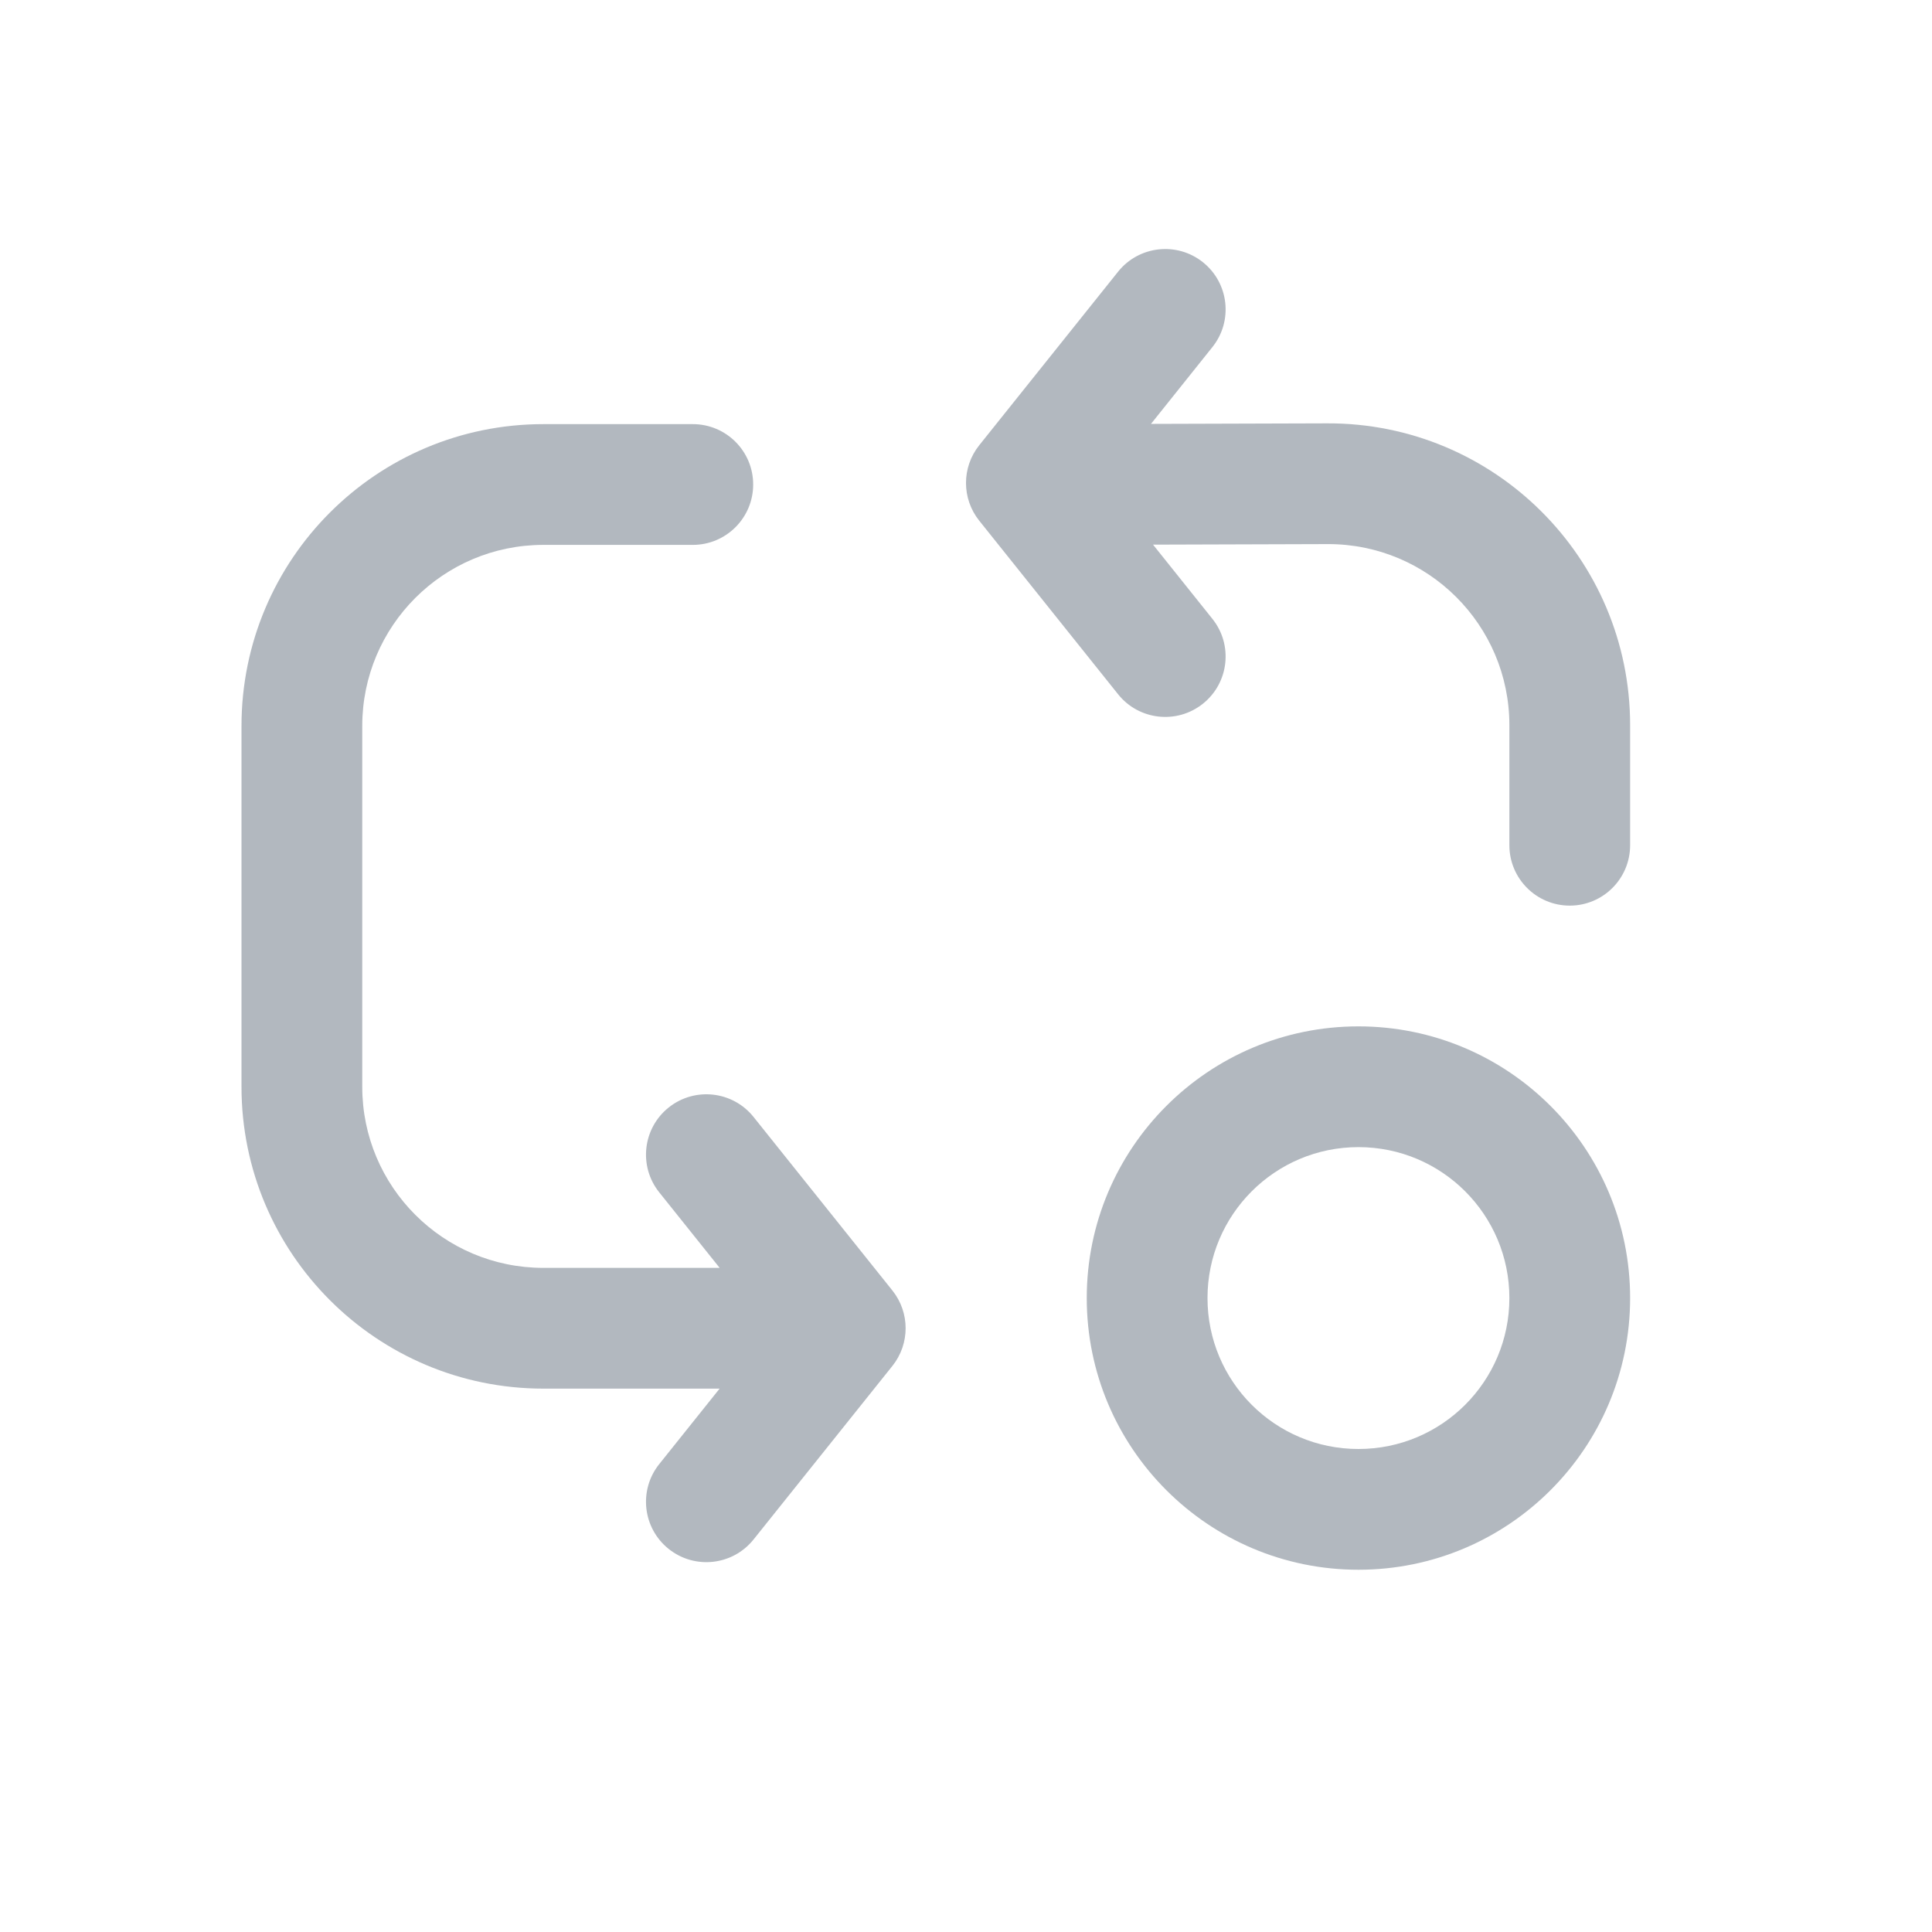 <svg width="32" height="32" viewBox="0 0 32 32" fill="none" xmlns="http://www.w3.org/2000/svg">
<path d="M19.925 4.344C19.494 3.999 18.864 4.069 18.519 4.5L16.219 7.375C15.927 7.74 15.927 8.259 16.219 8.624L18.519 11.499C18.864 11.931 19.494 12 19.925 11.655C20.356 11.31 20.426 10.681 20.081 10.25L19.098 9.021L21.991 9.012C23.651 9.007 25 10.351 25 12.012V14C25 14.552 25.448 15 26 15C26.552 15 27 14.552 27 14V12.012C27 9.245 24.752 7.004 21.985 7.012L19.064 7.021L20.081 5.749C20.426 5.318 20.356 4.689 19.925 4.344Z" fill="#B2B8BF"/>
<path d="M11.075 18.344C11.507 17.999 12.136 18.069 12.481 18.5L14.781 21.375C15.073 21.74 15.073 22.259 14.781 22.624L12.481 25.499C12.136 25.93 11.507 26 11.075 25.655C10.644 25.31 10.574 24.681 10.919 24.25L11.919 23H9C6.239 23 4 20.761 4 18V12.025C4 9.263 6.239 7.025 9 7.025H11.475C12.027 7.025 12.475 7.472 12.475 8.025C12.475 8.577 12.027 9.025 11.475 9.025H9C7.343 9.025 6 10.368 6 12.025V18C6 19.657 7.343 21 9 21H11.92L10.919 19.749C10.574 19.318 10.644 18.689 11.075 18.344Z" fill="#B2B8BF"/>
<path fill-rule="evenodd" clip-rule="evenodd" d="M22.5 19C21.119 19 20 20.119 20 21.5C20 22.881 21.119 24 22.5 24C23.881 24 25 22.881 25 21.5C25 20.119 23.881 19 22.5 19ZM18 21.5C18 19.015 20.015 17 22.5 17C24.985 17 27 19.015 27 21.5C27 23.985 24.985 26 22.5 26C20.015 26 18 23.985 18 21.5Z" fill="#B2B8BF"/>
</svg>

